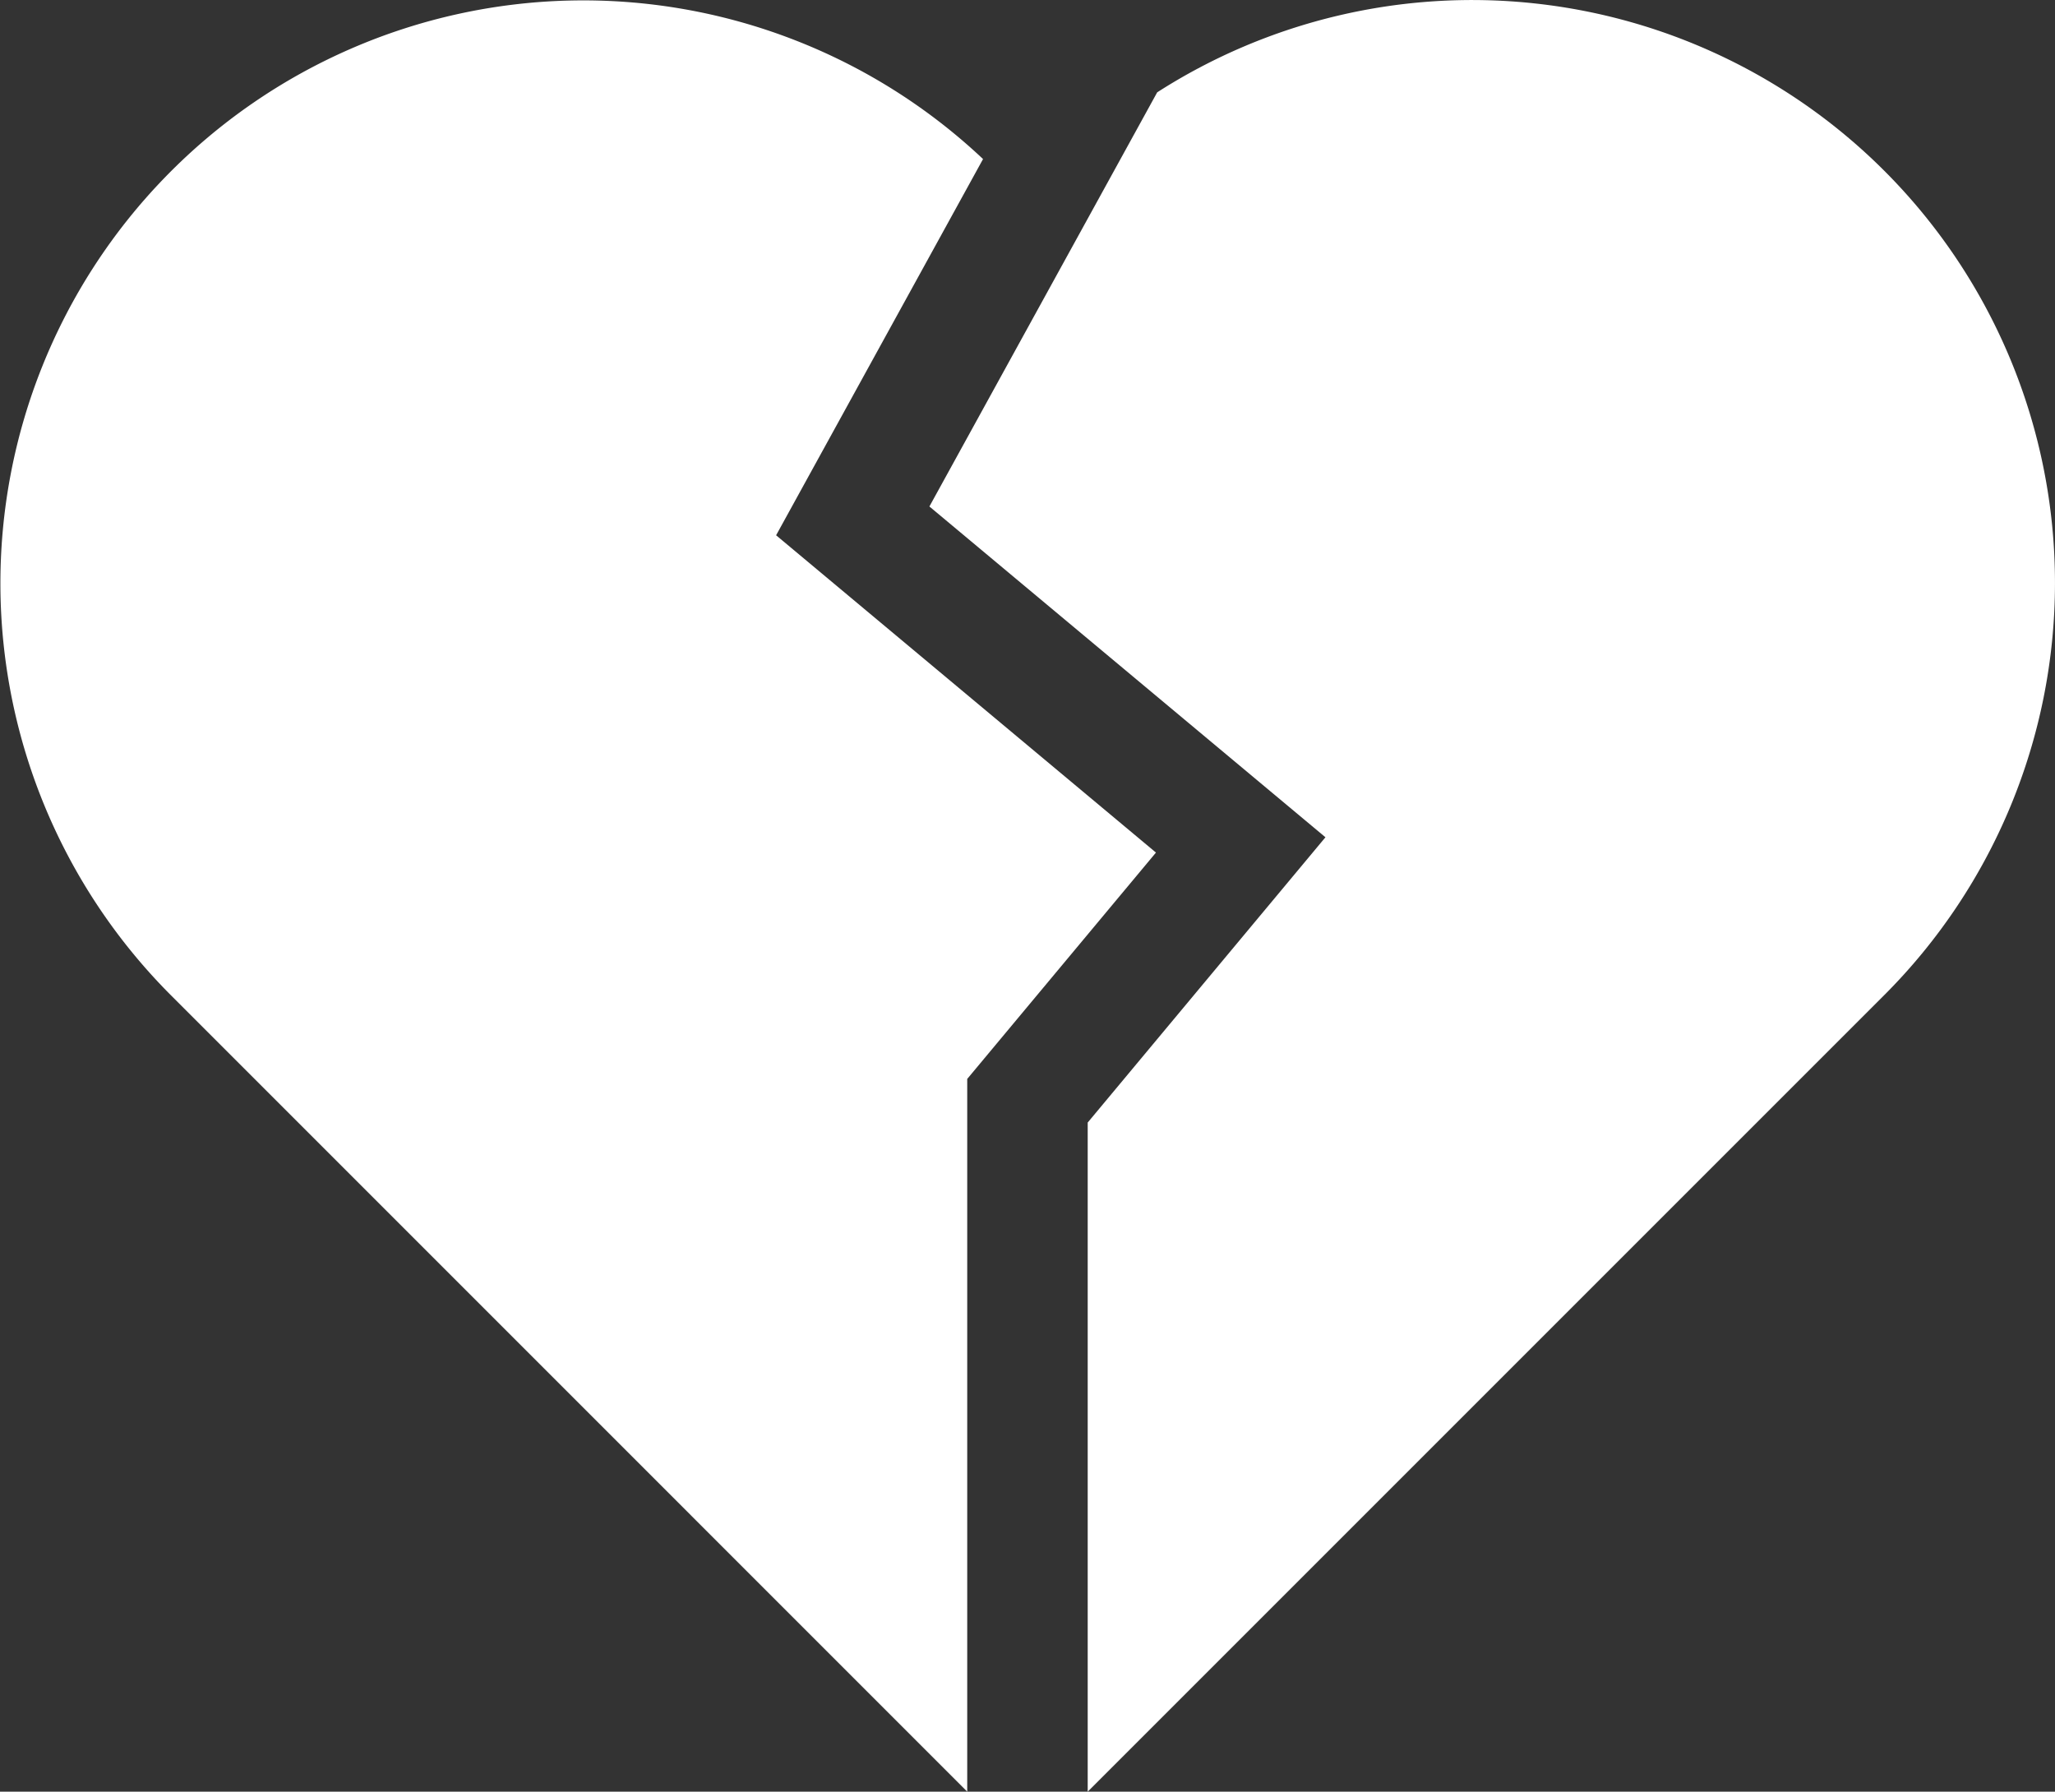 <svg xmlns="http://www.w3.org/2000/svg" width="90.084" height="78.539" viewBox="0 0 90.084 78.539">
  <rect x="0" y="0" width="90.084" height="78.539" fill="#333333" stroke="none"/>
  <g id="broken-heart" transform="translate(0 0)">
    <path id="Контур_54" data-name="Контур 54" d="M50.673,70.184,34.022,56.275l9.071-16.492A25.552,25.552,0,0,0,7.484,76.43L42.4,111.349V80.106Z" transform="translate(0 -32.811)" fill="#fff"/>
    <path id="Контур_55" data-name="Контур 55" d="M273.419,40.3a25.56,25.56,0,0,0-31.873-3.438l-9.985,18.154,17.361,14.5L238.5,82.021v29.332l34.919-34.919A25.552,25.552,0,0,0,273.419,40.3Z" transform="translate(-190.819 -32.814)" fill="#fff"/>
  </g>
</svg>
